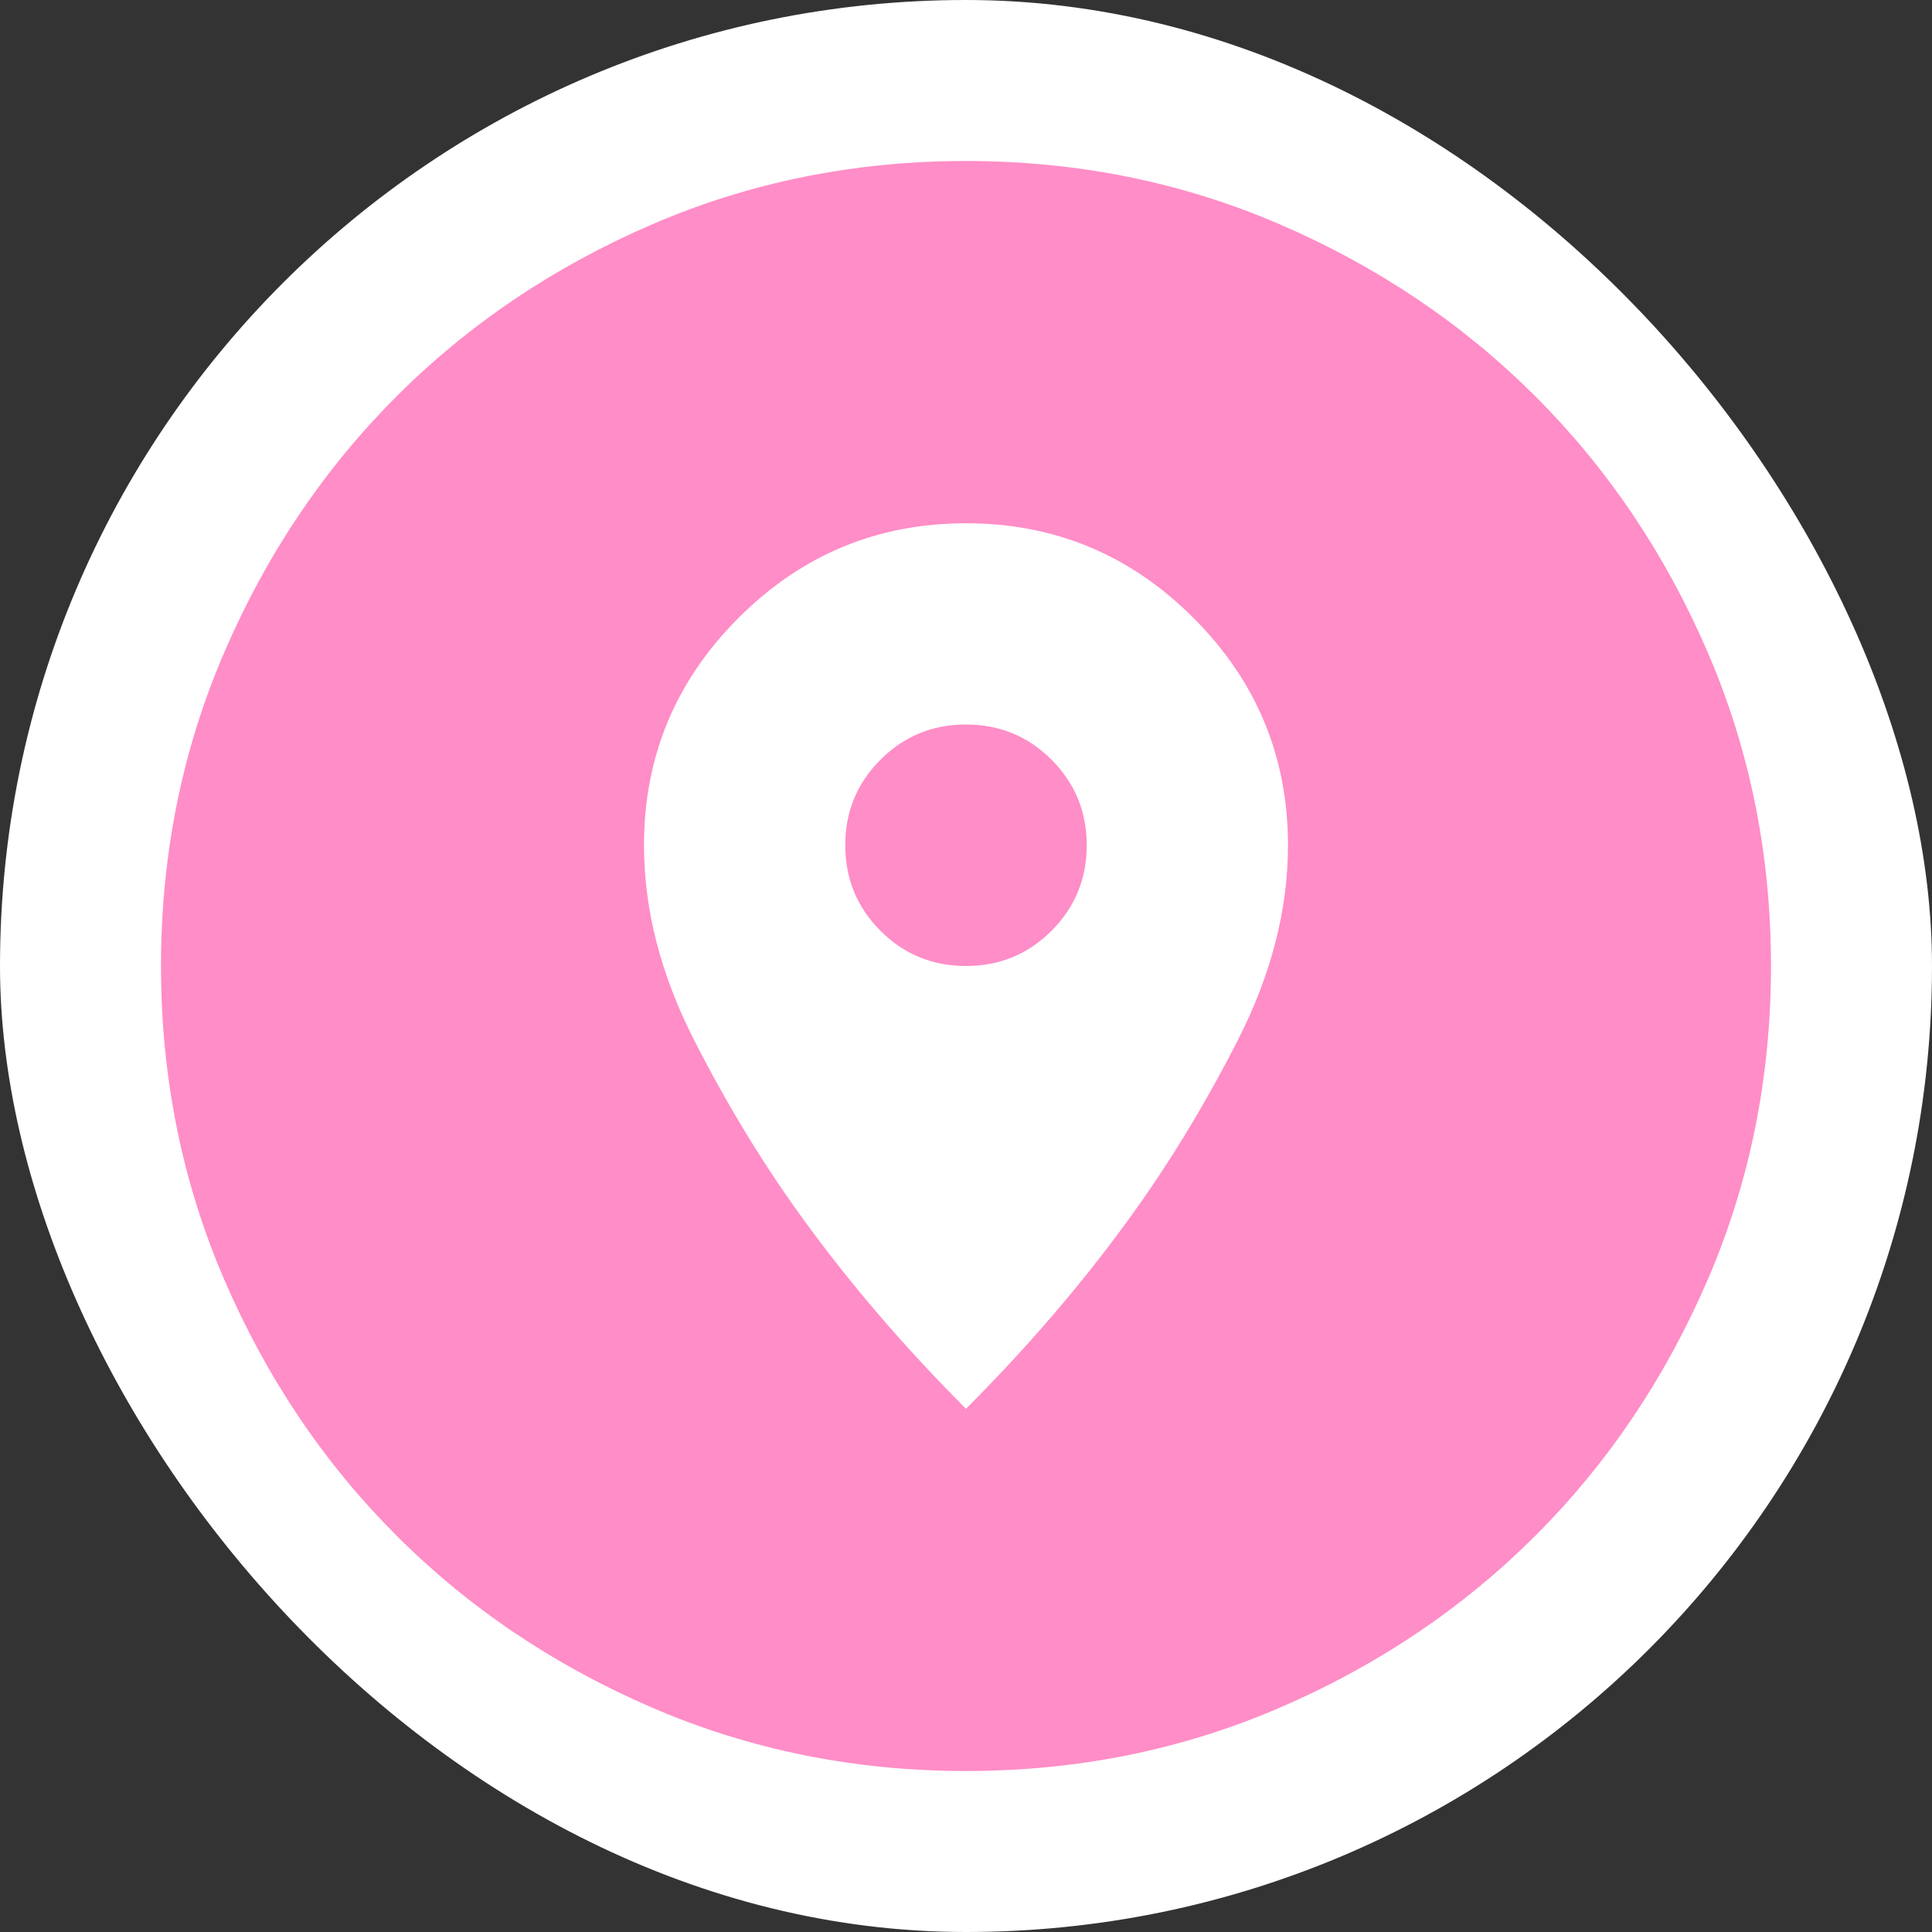 <svg width="70" height="70" viewBox="0 0 70 70" fill="none" xmlns="http://www.w3.org/2000/svg">
<rect x="0" y="0" width="70" height="70" fill="#333333" stroke="none"/>
<g clip-path="url(#clip0_683_1171)">
<rect width="70" height="70" rx="35" fill="white"/>
<mask id="mask0_683_1171" style="mask-type:alpha" maskUnits="userSpaceOnUse" x="0" y="0" width="70" height="70">
<rect width="70" height="70" fill="#D9D9D9"/>
</mask>
<g mask="url(#mask0_683_1171)">
<path d="M35 64.167C30.965 64.167 27.173 63.401 23.625 61.87C20.076 60.339 16.989 58.261 14.364 55.636C11.739 53.011 9.661 49.924 8.13 46.375C6.599 42.827 5.833 39.035 5.833 35C5.833 30.965 6.599 27.174 8.13 23.625C9.661 20.077 11.739 16.99 14.364 14.365C16.989 11.74 20.076 9.662 23.625 8.13C27.173 6.599 30.965 5.833 35 5.833C39.034 5.833 42.826 6.599 46.375 8.13C49.923 9.662 53.01 11.74 55.635 14.365C58.26 16.99 60.338 20.077 61.87 23.625C63.401 27.174 64.166 30.965 64.166 35C64.166 39.035 63.401 42.827 61.87 46.375C60.338 49.924 58.26 53.011 55.635 55.636C53.01 58.261 49.923 60.339 46.375 61.87C42.826 63.401 39.034 64.167 35 64.167ZM35 51.042C37.187 48.854 39.132 46.594 40.833 44.261C42.291 42.267 43.628 40.08 44.843 37.698C46.059 35.316 46.666 32.959 46.666 30.625C46.666 27.417 45.524 24.67 43.239 22.386C40.955 20.101 38.208 18.959 35 18.959C31.791 18.959 29.045 20.101 26.76 22.386C24.475 24.67 23.333 27.417 23.333 30.625C23.333 32.959 23.941 35.316 25.156 37.698C26.371 40.08 27.708 42.267 29.166 44.261C30.868 46.594 32.812 48.854 35 51.042ZM35 35C33.784 35 32.751 34.575 31.901 33.724C31.05 32.873 30.625 31.84 30.625 30.625C30.625 29.41 31.05 28.377 31.901 27.526C32.751 26.675 33.784 26.25 35 26.25C36.215 26.25 37.248 26.675 38.099 27.526C38.949 28.377 39.375 29.41 39.375 30.625C39.375 31.84 38.949 32.873 38.099 33.724C37.248 34.575 36.215 35 35 35Z" fill="#FF8DC7"/>
</g>
</g>
<defs>
<clipPath id="clip0_683_1171">
<rect width="70" height="70" rx="35" fill="white"/>
</clipPath>
</defs>
</svg>
